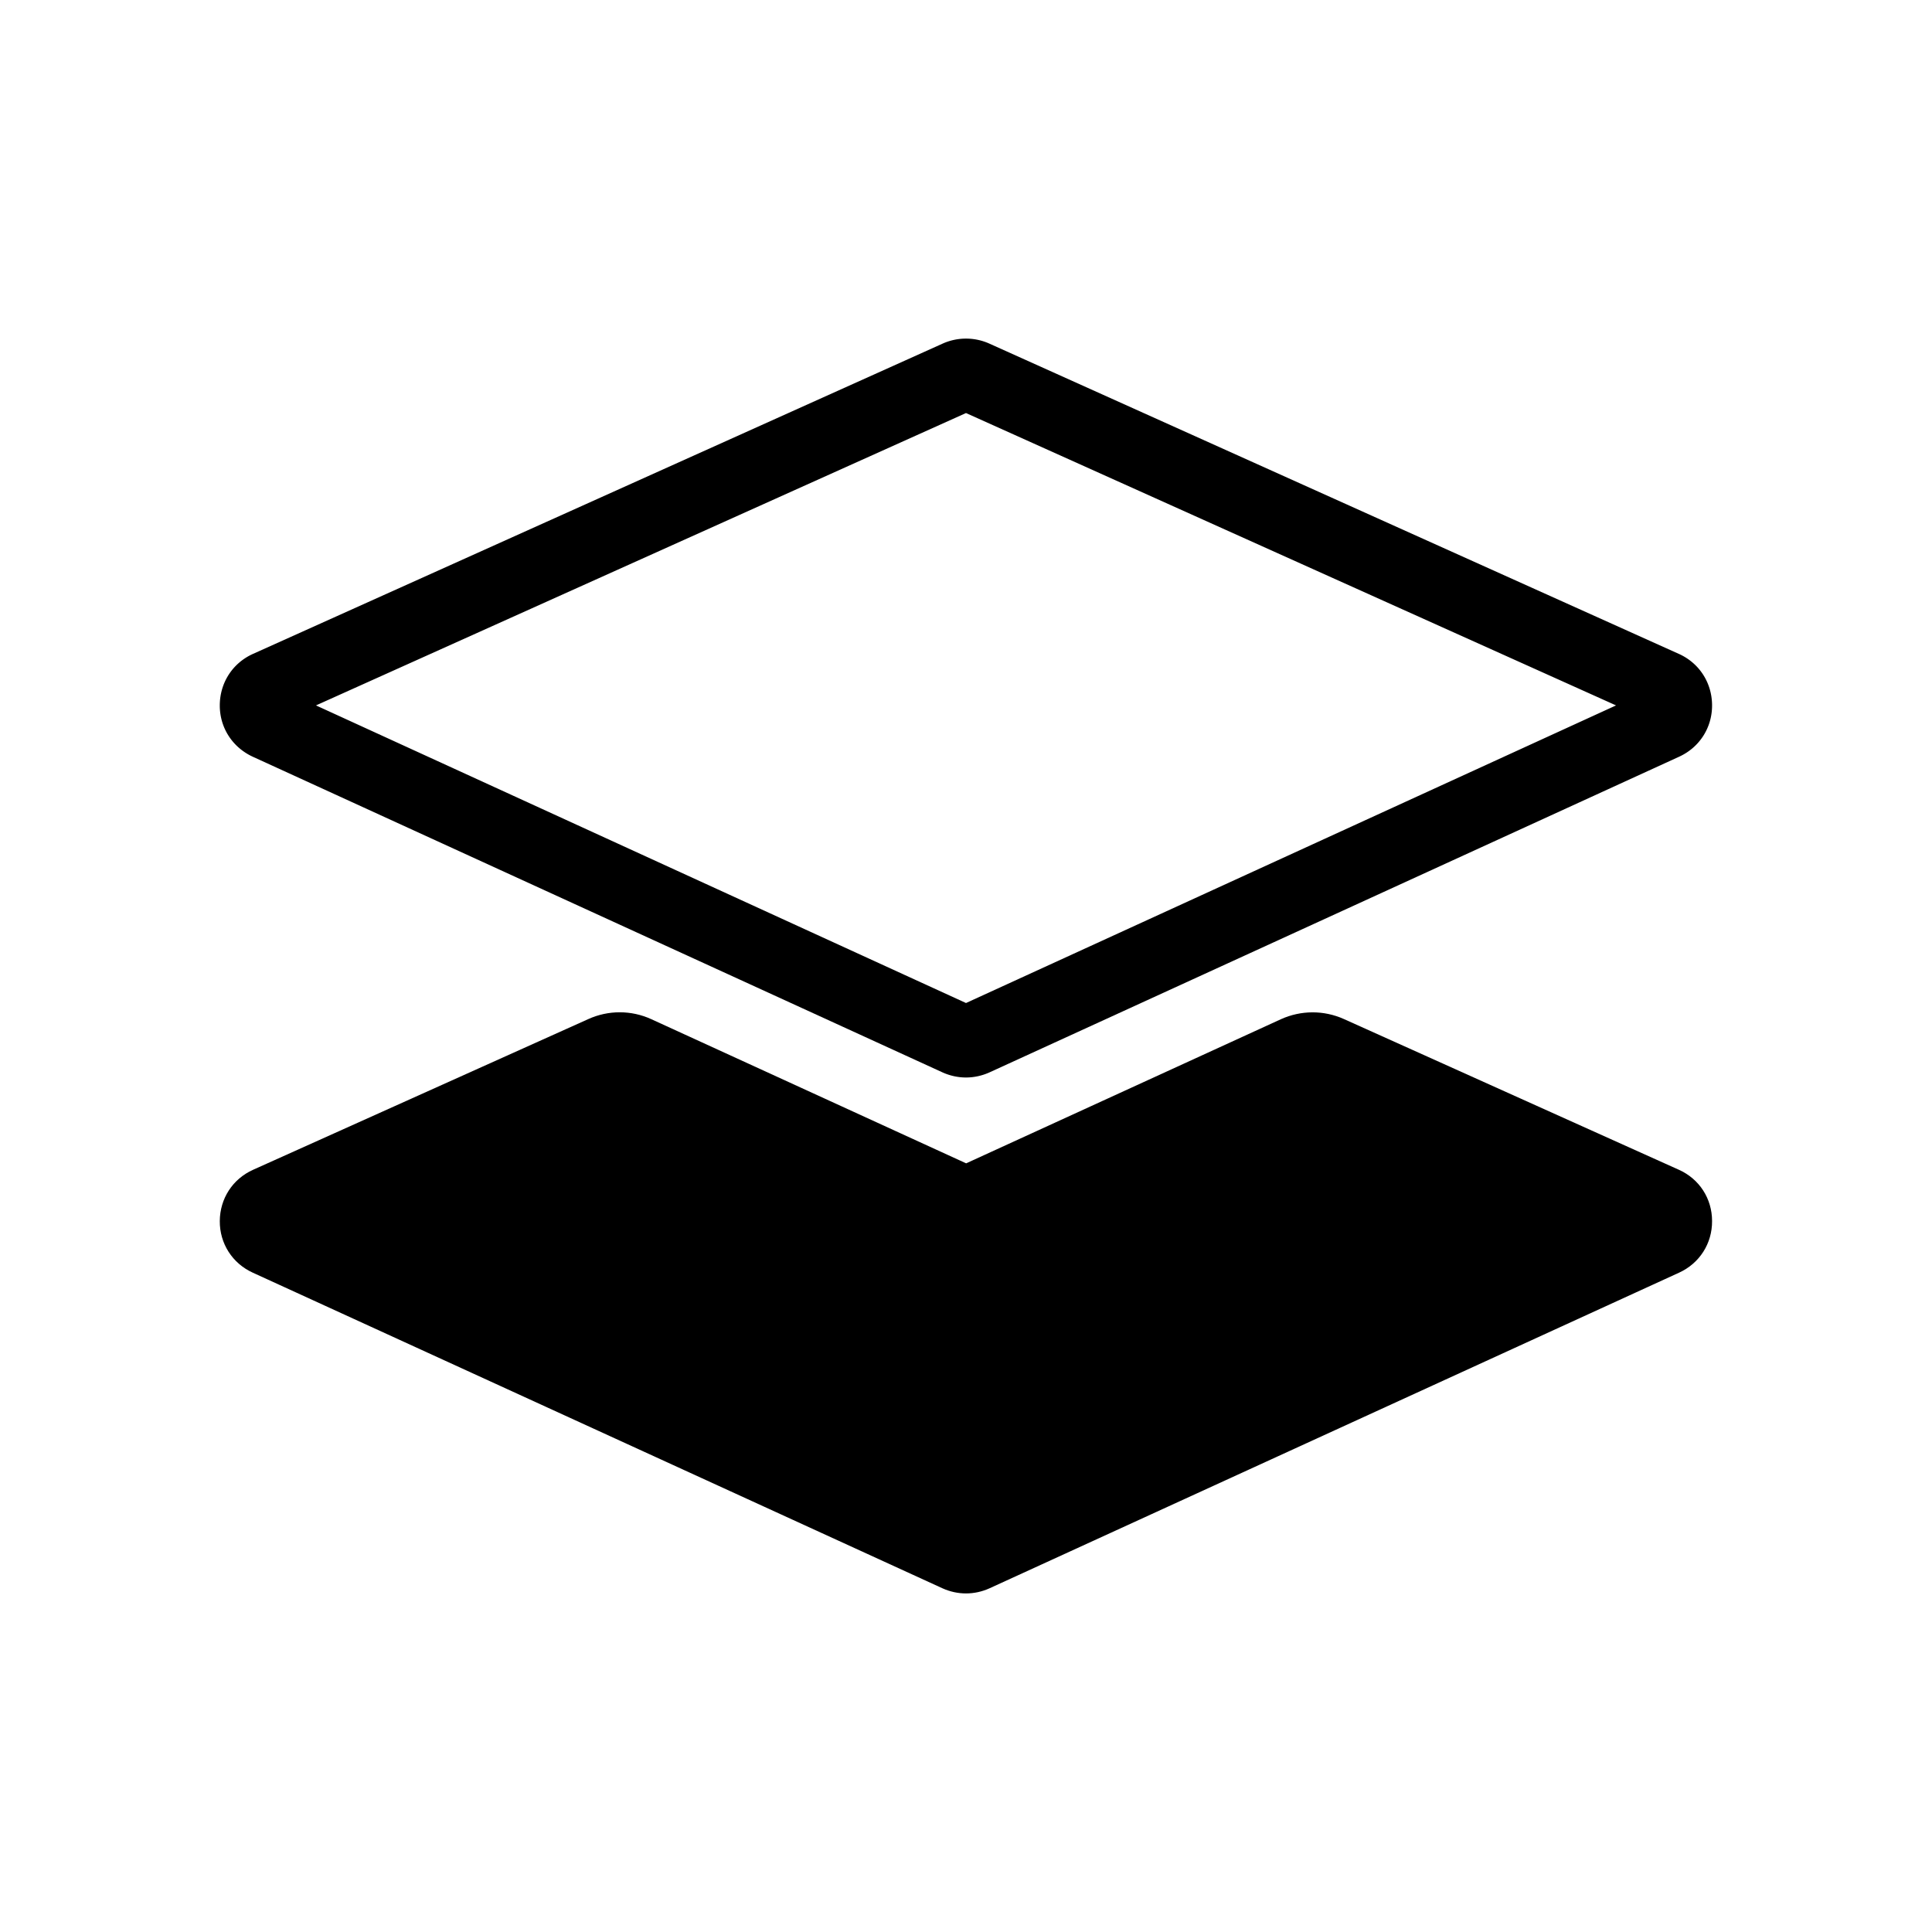 <?xml version="1.0" standalone="no"?><!DOCTYPE svg PUBLIC "-//W3C//DTD SVG 1.1//EN" "http://www.w3.org/Graphics/SVG/1.1/DTD/svg11.dtd"><svg t="1692635185899" class="icon" viewBox="0 0 1024 1024" version="1.1" xmlns="http://www.w3.org/2000/svg" p-id="2798" xmlns:xlink="http://www.w3.org/1999/xlink" width="64" height="64"><path d="M133.951 401.072L499.564 568.391c3.94 1.777 8.188 2.704 12.437 2.704 4.249 0 8.497-0.927 12.437-2.704l365.536-167.318c10.815-4.944 17.535-15.45 17.458-27.346-0.077-11.896-6.798-22.325-17.69-27.191L524.283 182.075a30.235 30.235 0 0 0-24.565 0L134.183 346.536C123.291 351.402 116.57 361.831 116.493 373.727c-0.077 11.896 6.643 22.325 17.458 27.346zM512.001 218.923l344.524 154.959-344.524 157.74L167.476 373.881l344.524-154.959z" p-id="2799"></path><path d="M889.819 619.992L712.304 540.118c-10.66-4.789-22.788-4.712-33.371 0.077l-166.855 76.398-166.855-76.398c-10.583-4.867-22.788-4.867-33.371-0.077l-177.67 79.874C123.291 624.859 116.57 635.287 116.493 647.183c-0.077 11.896 6.643 22.402 17.458 27.346L499.564 841.847c3.94 1.777 8.188 2.704 12.437 2.704 4.249 0 8.497-0.927 12.437-2.704l365.536-167.318c10.815-4.944 17.535-15.45 17.458-27.346 0-11.896-6.721-22.325-17.612-27.191z" p-id="2800"></path></svg>